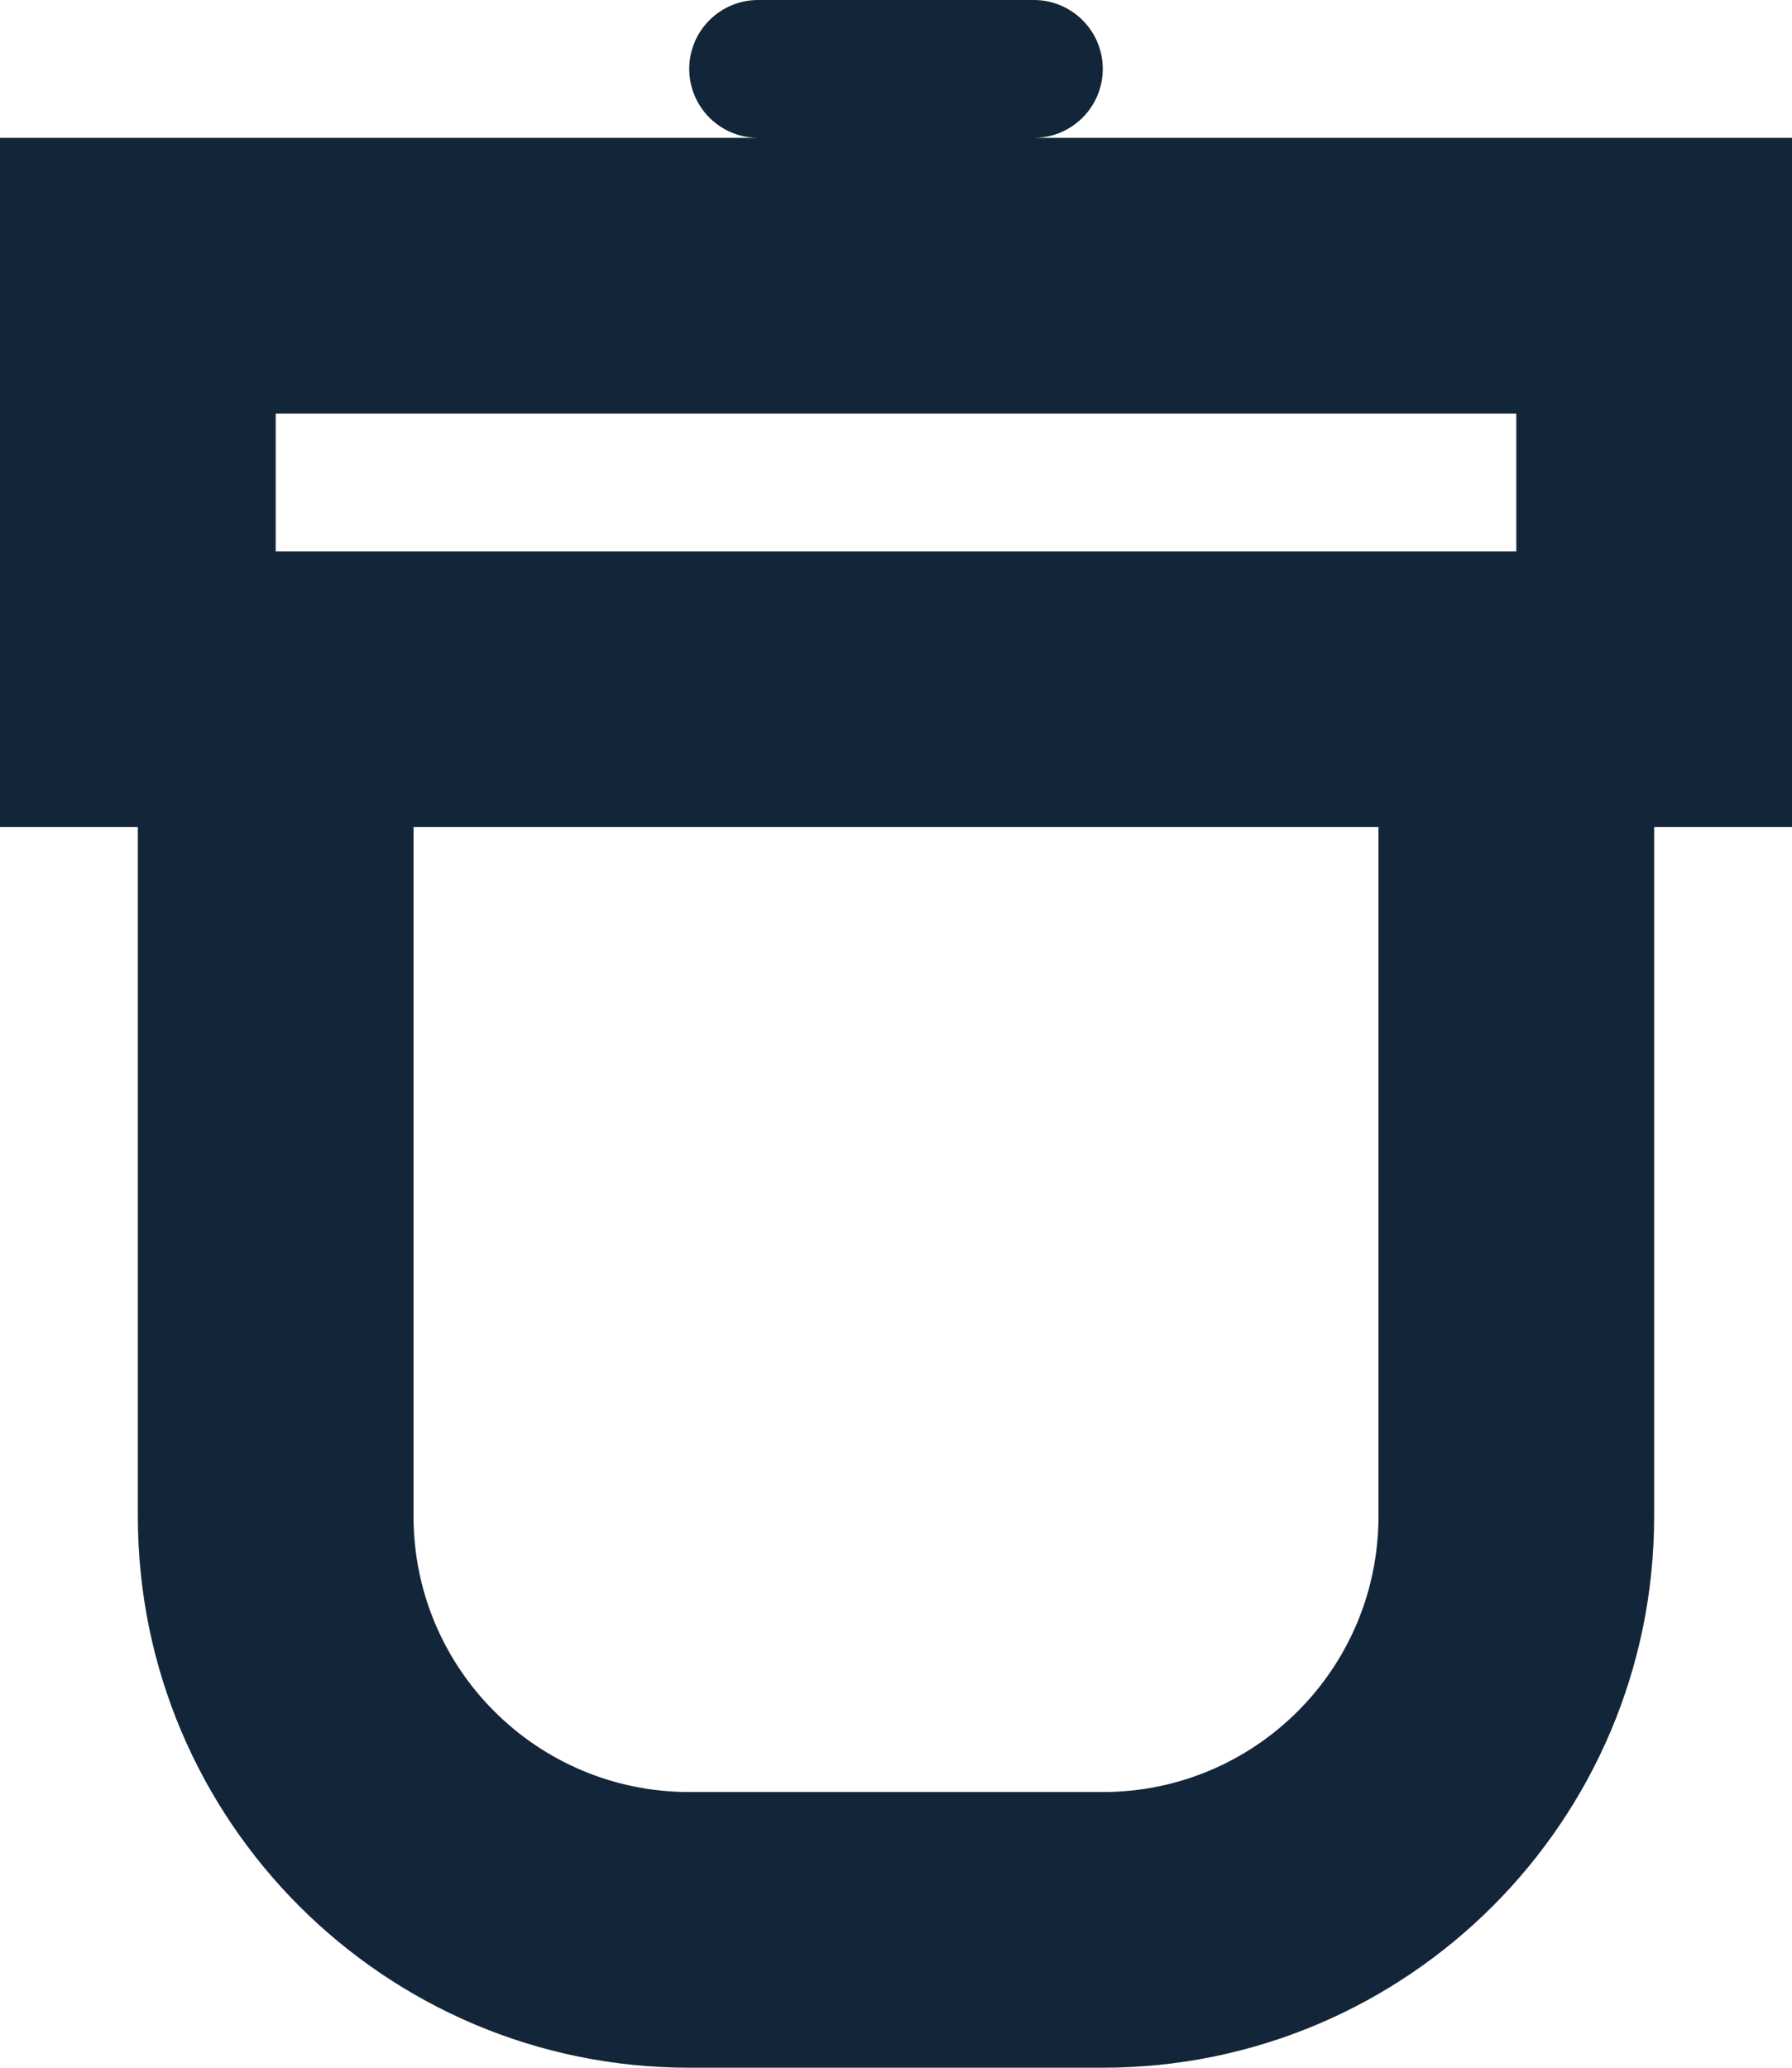 <svg width="13" height="15" viewBox="0 0 13 15" fill="none" xmlns="http://www.w3.org/2000/svg">
<path fill-rule="evenodd" clip-rule="evenodd" d="M5 0.5C5 0.776 5.224 1 5.5 1H2H0V3V4V6H1V11C1 13.209 2.791 15 5 15H8C10.209 15 12 13.209 12 11V6H13V4V3V1H11H7.5C7.776 1 8 0.776 8 0.5C8 0.224 7.776 0 7.5 0H5.5C5.224 0 5 0.224 5 0.5ZM2 4V3H11V4H10H3H2ZM3 6H10V11C10 12.105 9.105 13 8 13H5C3.895 13 3 12.105 3 11V6Z" fill="#132639"/>
</svg>
